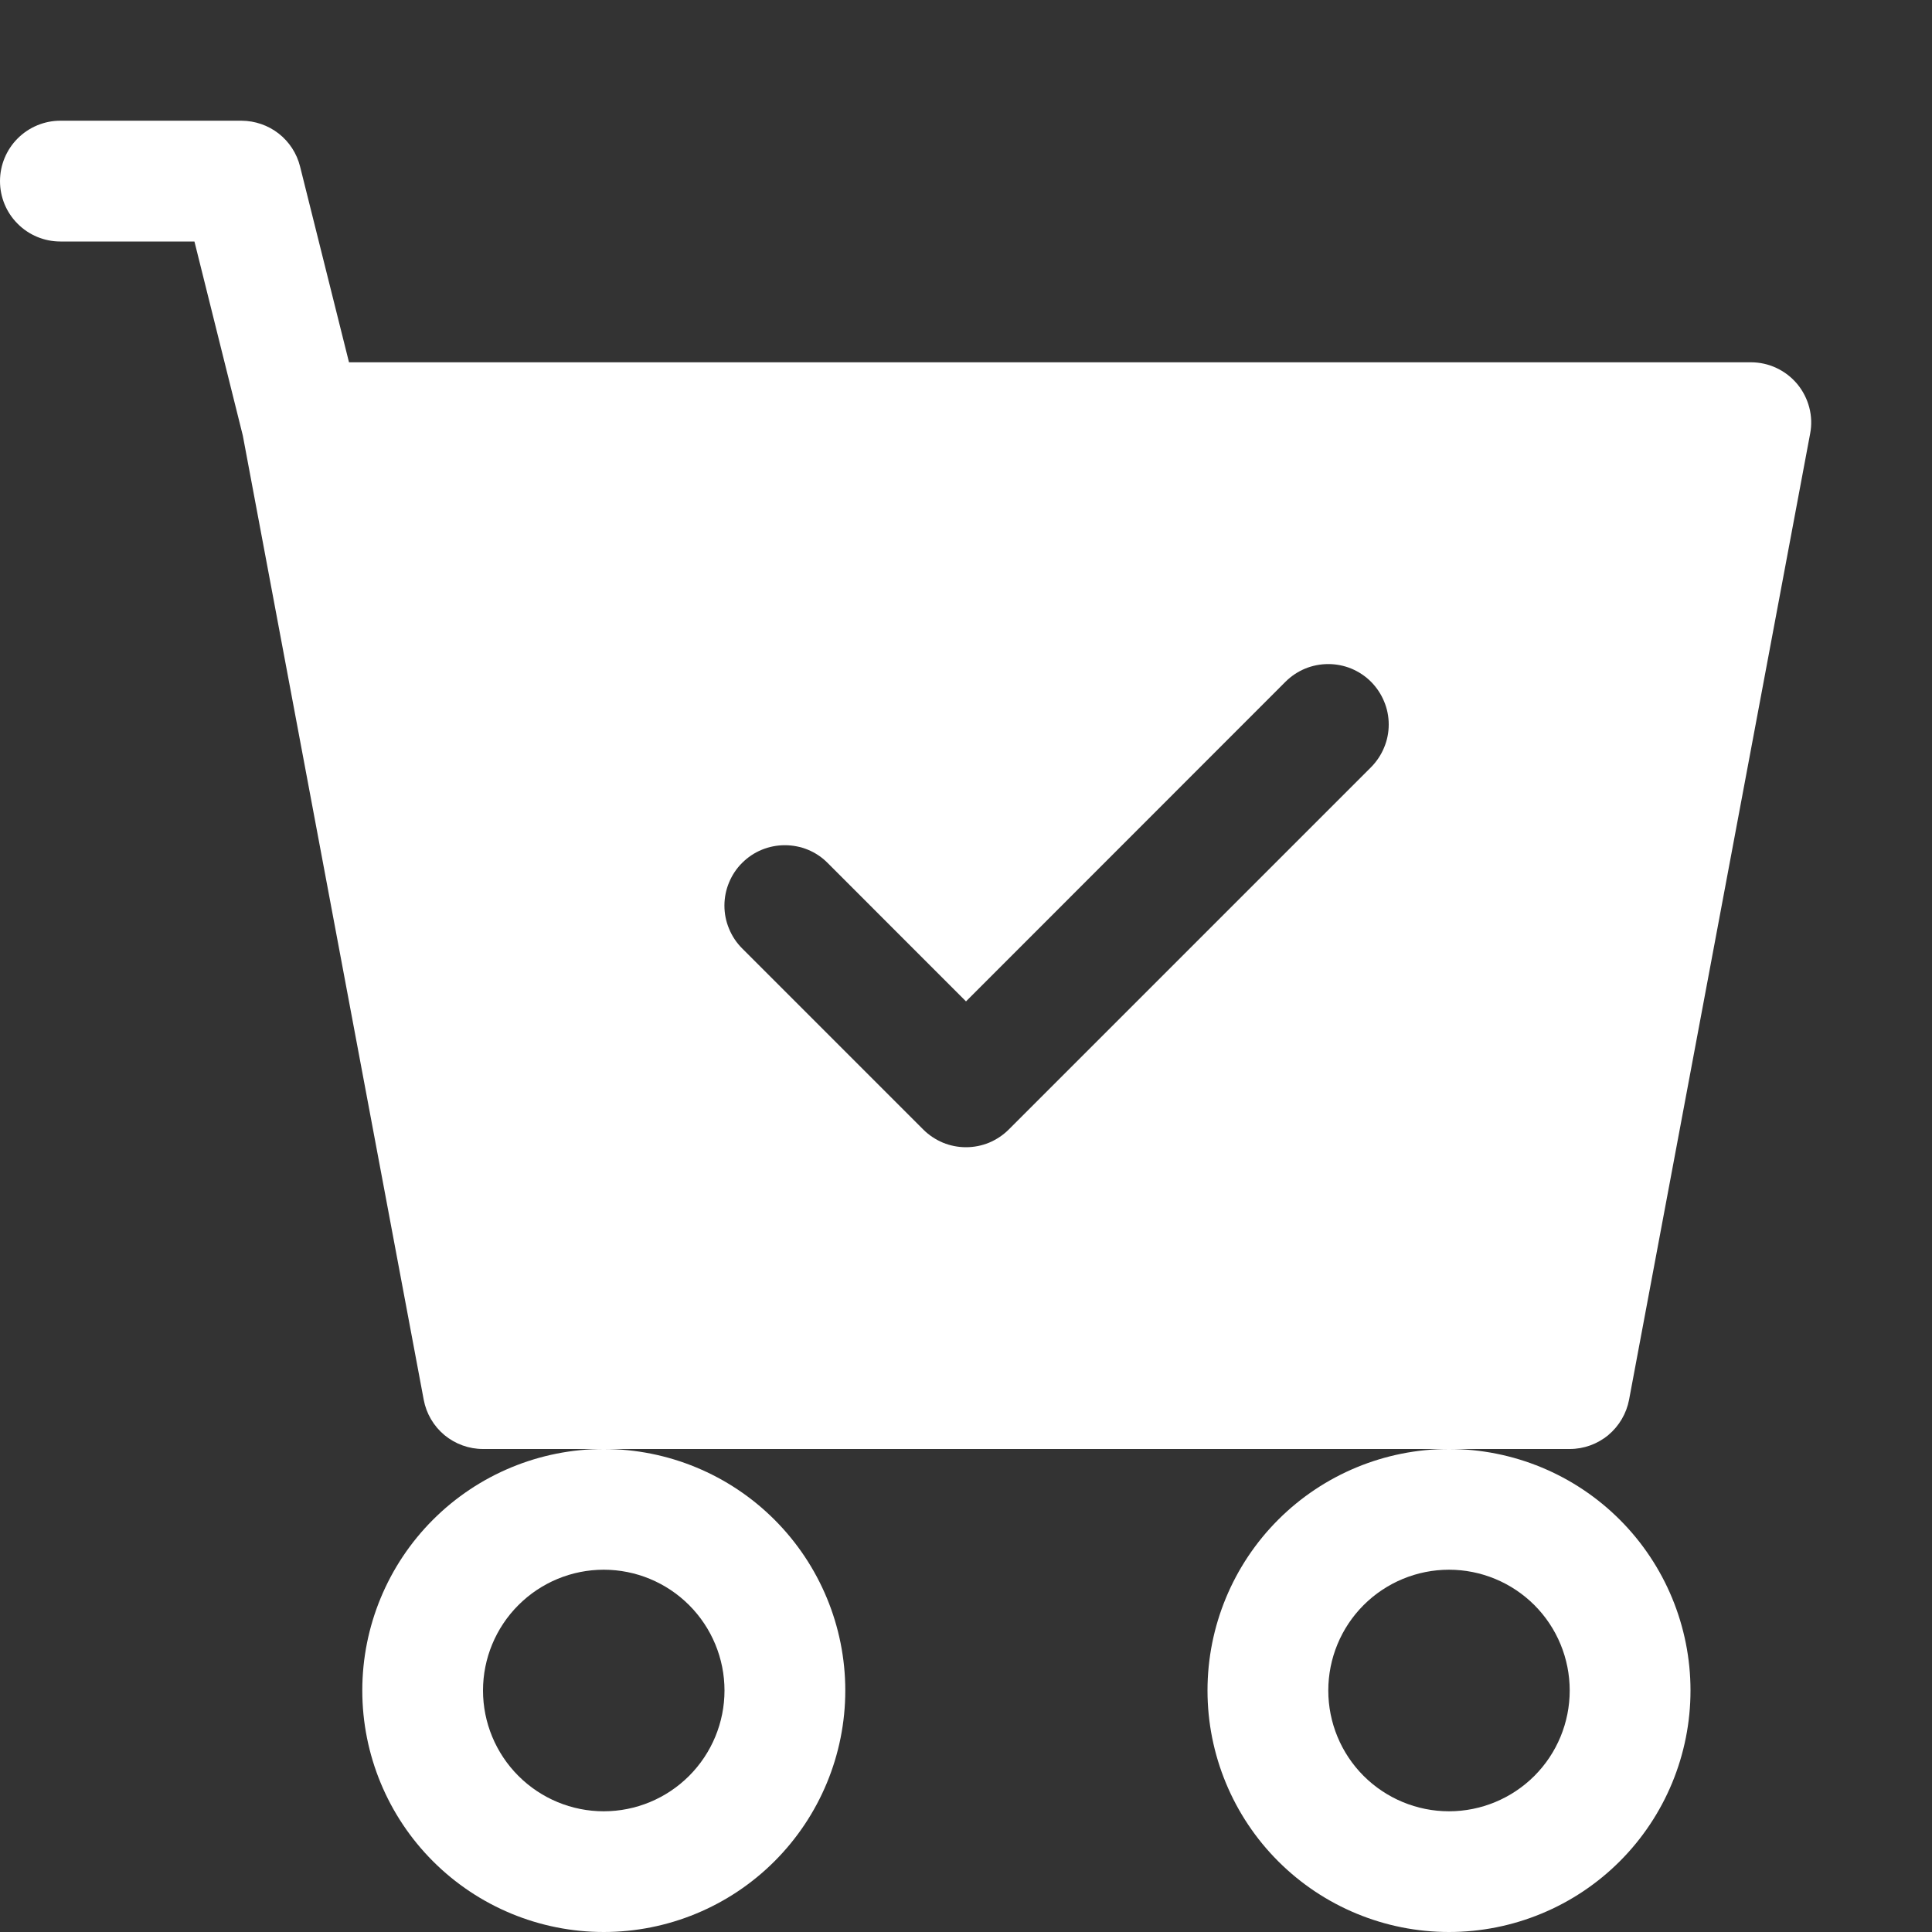 <svg width="25" height="25" viewBox="0 0 25 25" fill="none" xmlns="http://www.w3.org/2000/svg">
<rect x="0" y="0" width="25" height="25" fill="#333333" stroke="none"/>
<g clip-path="url(#clip0_36_555)">
<path d="M0.781 1.562C0.574 1.562 0.375 1.645 0.229 1.791C0.082 1.938 0 2.137 0 2.344C0 2.551 0.082 2.75 0.229 2.896C0.375 3.043 0.574 3.125 0.781 3.125H2.516L3.142 5.636L5.483 18.113C5.516 18.291 5.611 18.453 5.751 18.57C5.892 18.686 6.068 18.75 6.25 18.75H7.812C6.984 18.75 6.189 19.079 5.603 19.665C5.017 20.251 4.688 21.046 4.688 21.875C4.688 22.704 5.017 23.499 5.603 24.085C6.189 24.671 6.984 25 7.812 25C8.641 25 9.436 24.671 10.022 24.085C10.608 23.499 10.938 22.704 10.938 21.875C10.938 21.046 10.608 20.251 10.022 19.665C9.436 19.079 8.641 18.75 7.812 18.75H18.75C17.921 18.75 17.126 19.079 16.54 19.665C15.954 20.251 15.625 21.046 15.625 21.875C15.625 22.704 15.954 23.499 16.54 24.085C17.126 24.671 17.921 25 18.75 25C19.579 25 20.374 24.671 20.96 24.085C21.546 23.499 21.875 22.704 21.875 21.875C21.875 21.046 21.546 20.251 20.96 19.665C20.374 19.079 19.579 18.75 18.75 18.75H20.312C20.495 18.75 20.671 18.686 20.811 18.57C20.951 18.453 21.046 18.291 21.08 18.113L23.423 5.612C23.445 5.5 23.441 5.384 23.412 5.273C23.383 5.162 23.33 5.058 23.257 4.97C23.184 4.882 23.092 4.811 22.988 4.762C22.884 4.713 22.771 4.688 22.656 4.688H4.516L3.883 2.155C3.841 1.986 3.743 1.835 3.606 1.728C3.469 1.621 3.299 1.563 3.125 1.562H0.781ZM9.375 21.875C9.375 22.289 9.21 22.687 8.917 22.98C8.624 23.273 8.227 23.438 7.812 23.438C7.398 23.438 7.001 23.273 6.708 22.98C6.415 22.687 6.25 22.289 6.25 21.875C6.25 21.461 6.415 21.063 6.708 20.77C7.001 20.477 7.398 20.312 7.812 20.312C8.227 20.312 8.624 20.477 8.917 20.77C9.21 21.063 9.375 21.461 9.375 21.875ZM20.312 21.875C20.312 22.289 20.148 22.687 19.855 22.98C19.562 23.273 19.164 23.438 18.75 23.438C18.336 23.438 17.938 23.273 17.645 22.98C17.352 22.687 17.188 22.289 17.188 21.875C17.188 21.461 17.352 21.063 17.645 20.77C17.938 20.477 18.336 20.312 18.75 20.312C19.164 20.312 19.562 20.477 19.855 20.77C20.148 21.063 20.312 21.461 20.312 21.875ZM17.741 9.928L13.053 14.616C12.981 14.688 12.894 14.746 12.799 14.786C12.704 14.825 12.603 14.845 12.5 14.845C12.397 14.845 12.296 14.825 12.201 14.786C12.106 14.746 12.019 14.688 11.947 14.616L9.603 12.272C9.53 12.199 9.473 12.113 9.434 12.018C9.394 11.923 9.374 11.822 9.374 11.719C9.374 11.616 9.394 11.514 9.434 11.419C9.473 11.325 9.53 11.238 9.603 11.166C9.676 11.093 9.762 11.035 9.857 10.996C9.952 10.957 10.053 10.937 10.156 10.937C10.259 10.937 10.361 10.957 10.456 10.996C10.55 11.035 10.637 11.093 10.709 11.166L12.5 12.958L16.634 8.822C16.707 8.749 16.793 8.692 16.888 8.652C16.983 8.613 17.085 8.593 17.188 8.593C17.29 8.593 17.392 8.613 17.487 8.652C17.582 8.692 17.668 8.749 17.741 8.822C17.813 8.895 17.871 8.981 17.91 9.076C17.95 9.171 17.97 9.272 17.97 9.375C17.97 9.478 17.95 9.579 17.91 9.674C17.871 9.769 17.813 9.855 17.741 9.928Z" fill="white"/>
</g>
<defs>
<clipPath id="clip0_36_555">
<rect width="25" height="25" fill="white"/>
</clipPath>
</defs>
</svg>

